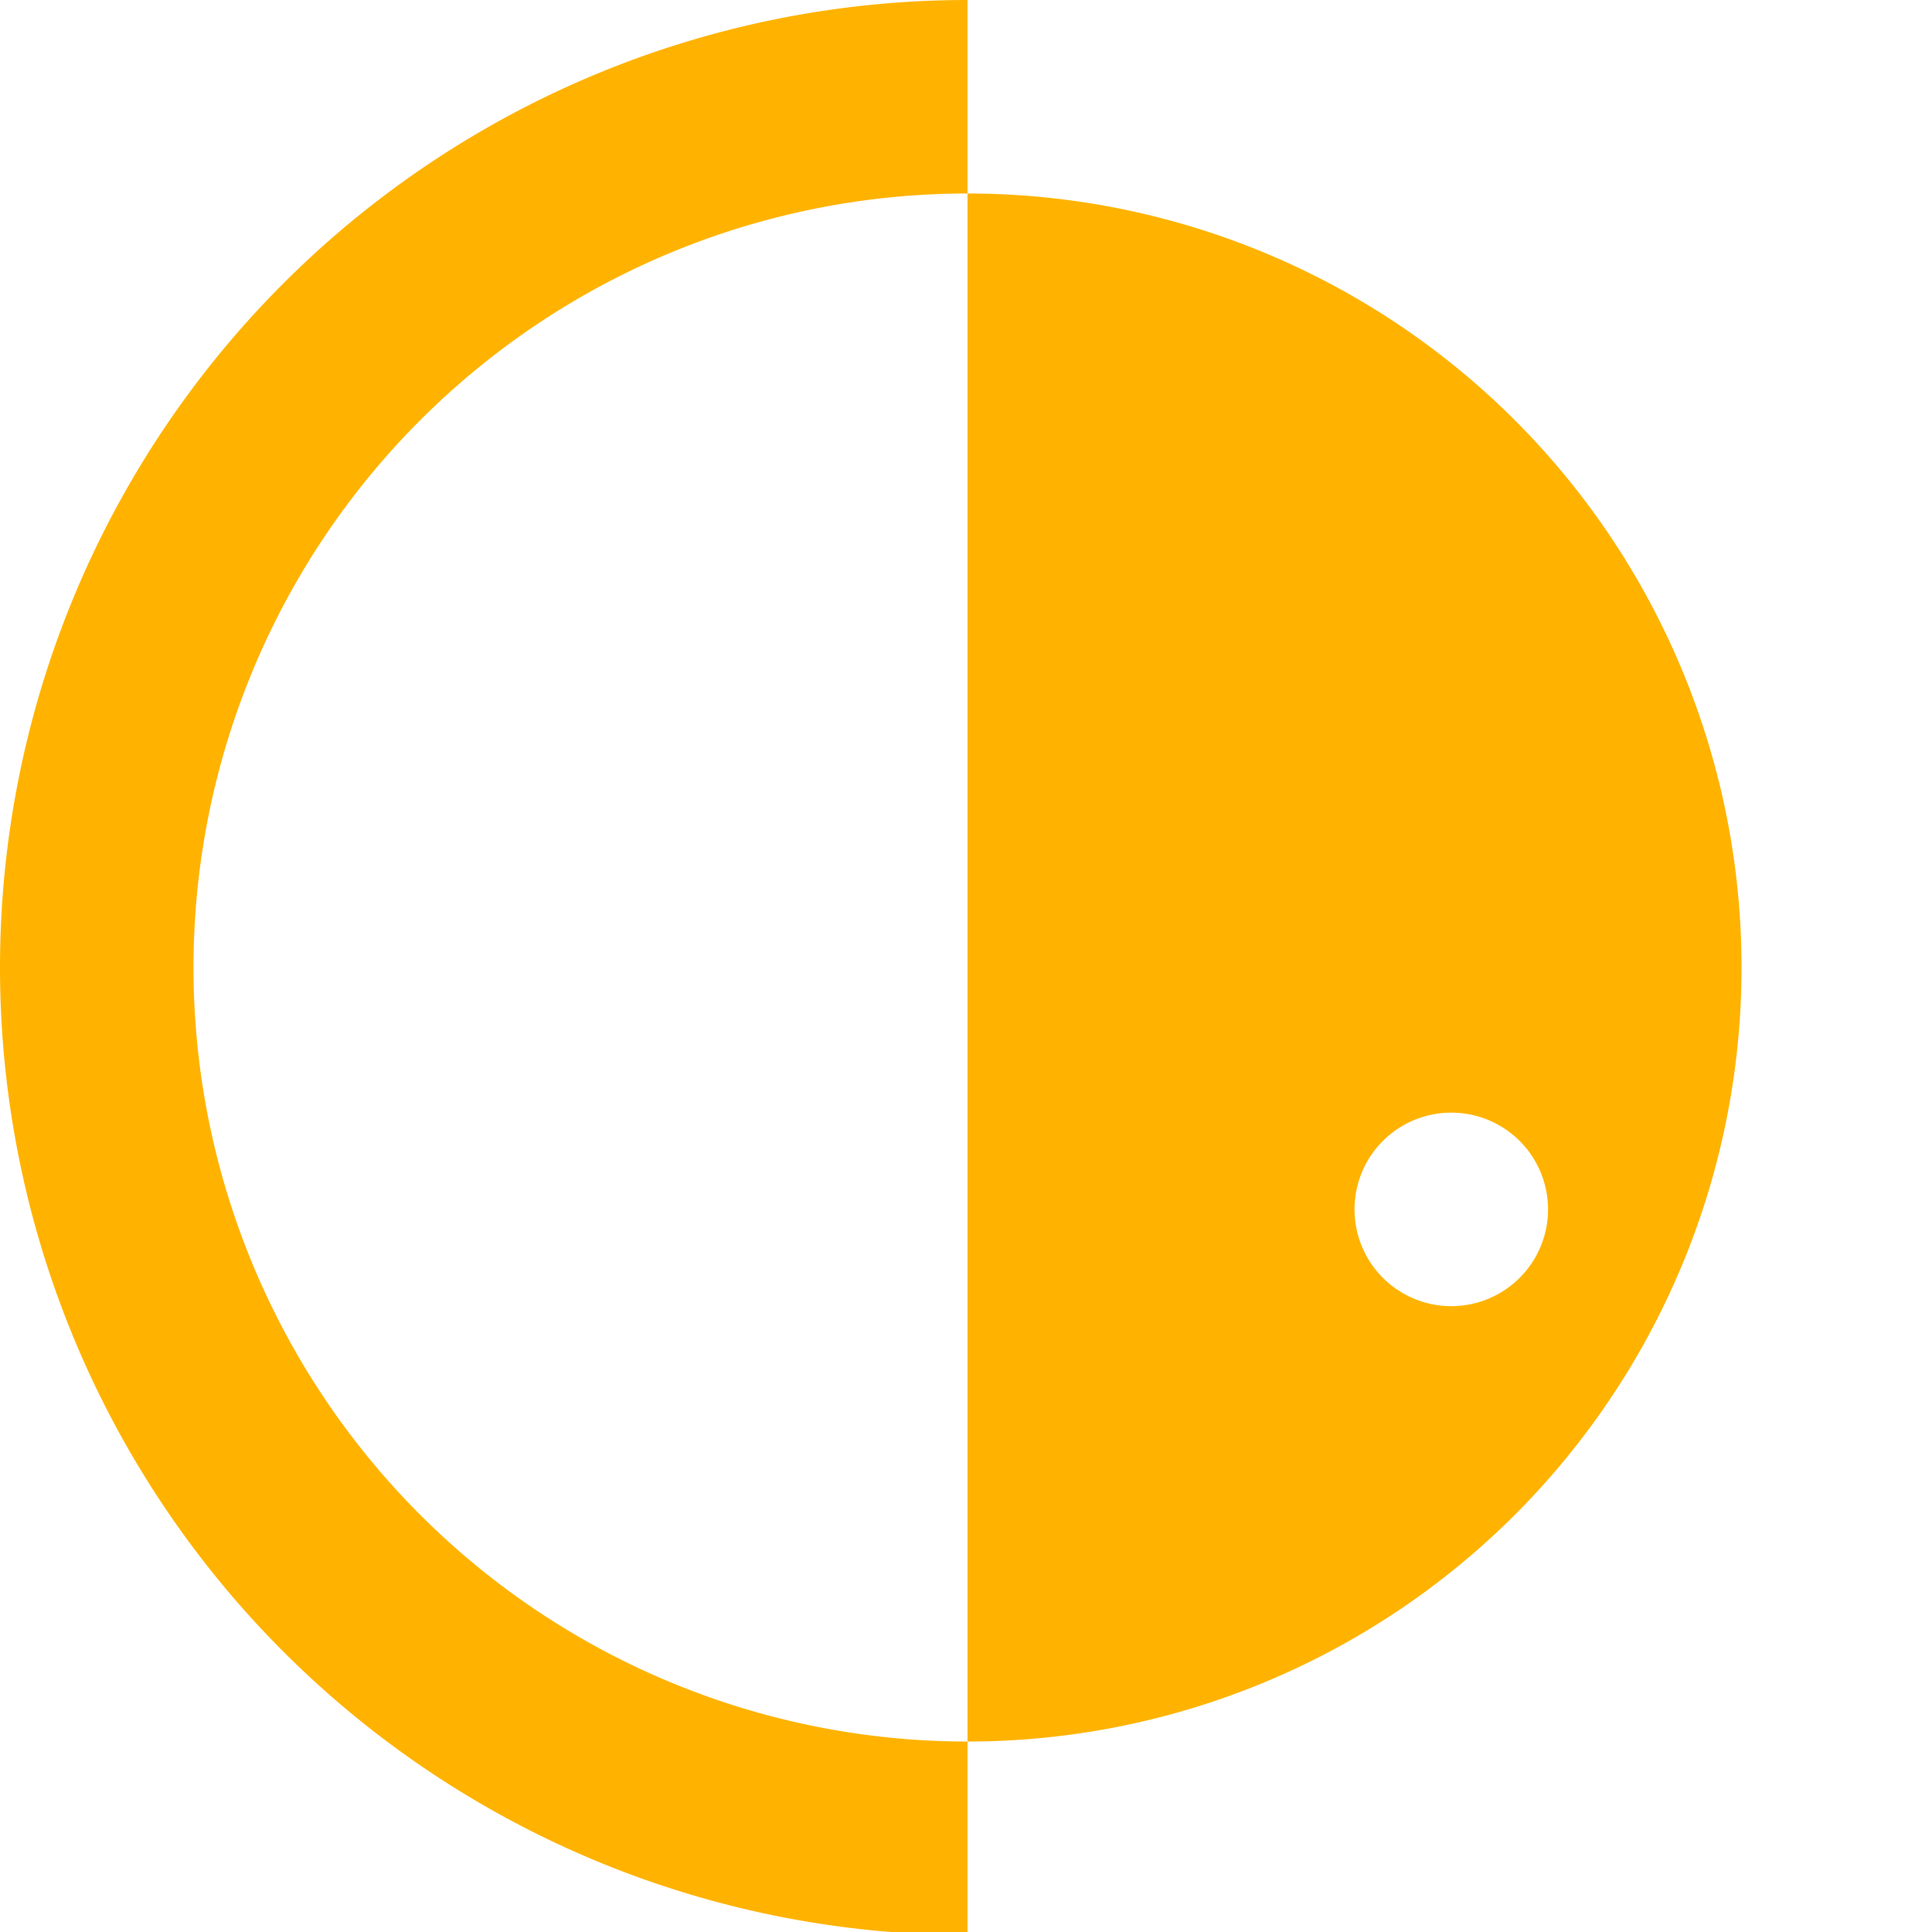 <?xml version="1.0" encoding="UTF-8" standalone="no"?>
<svg
   xmlns:dc="http://purl.org/dc/elements/1.1/"
   xmlns:cc="http://creativecommons.org/ns#"
   xmlns:rdf="http://www.w3.org/1999/02/22-rdf-syntax-ns#"
   xmlns:svg="http://www.w3.org/2000/svg"
   xmlns="http://www.w3.org/2000/svg"
   xmlns:sodipodi="http://sodipodi.sourceforge.net/DTD/sodipodi-0.dtd"
   xmlns:inkscape="http://www.inkscape.org/namespaces/inkscape"
   inkscape:export-ydpi="96"
   inkscape:export-xdpi="96"
   inkscape:export-filename="/home/klefevre/Downloads/test-forte-cd.png"
   sodipodi:docname="20.svg"
   inkscape:version="1.0beta1 (fe3e306, 2019-09-17)"
   id="svg1396"
   version="1.1"
   viewBox="0 0 66.146 66.146"
   height="250"
   width="250">
  <defs
     id="defs1390" />
  <sodipodi:namedview
     inkscape:document-rotation="0"
     inkscape:snap-object-midpoints="true"
     inkscape:pagecheckerboard="true"
     inkscape:guide-bbox="true"
     showguides="true"
     inkscape:object-paths="false"
     inkscape:snap-page="true"
     inkscape:window-maximized="0"
     inkscape:window-y="24"
     inkscape:window-x="0"
     inkscape:window-height="1056"
     inkscape:window-width="1920"
     units="px"
     showgrid="false"
     inkscape:current-layer="layer1"
     inkscape:document-units="px"
     inkscape:cy="135.78501"
     inkscape:cx="31.542641"
     inkscape:zoom="2.8284271"
     inkscape:pageshadow="2"
     inkscape:pageopacity="0.0"
     borderopacity="1.0"
     bordercolor="#666666"
     pagecolor="#ffffff"
     id="base"
     showborder="false">
    <sodipodi:guide
       position="33.073,33.073"
       orientation="1,0"
       id="guide23" />
    <sodipodi:guide
       position="33.073,33.073"
       orientation="0,-1"
       id="guide25" />
    <sodipodi:guide
       position="33.073,33.073"
       orientation="0.707,-0.707"
       id="guide27" />
    <sodipodi:guide
       position="33.073,33.073"
       orientation="-0.707,-0.707"
       id="guide29" />
    <sodipodi:guide
       position="0,66.146"
       orientation="0,1"
       id="guide37"
       inkscape:label=""
       inkscape:locked="false"
       inkscape:color="rgb(0,0,255)" />
    <sodipodi:guide
       position="66.146,0"
       orientation="0,1"
       id="guide39"
       inkscape:label=""
       inkscape:locked="false"
       inkscape:color="rgb(0,0,255)" />
    <sodipodi:guide
       position="0,66.146"
       orientation="-1,0"
       id="guide41"
       inkscape:label=""
       inkscape:locked="false"
       inkscape:color="rgb(0,0,255)" />
    <sodipodi:guide
       position="66.146,0"
       orientation="-1,0"
       id="guide43"
       inkscape:label=""
       inkscape:locked="false"
       inkscape:color="rgb(0,0,255)" />
    <sodipodi:guide
       position="33.073,66.146"
       orientation="0.707,-0.707"
       id="guide45" />
    <sodipodi:guide
       position="66.146,33.073"
       orientation="0.707,-0.707"
       id="guide47" />
    <sodipodi:guide
       position="0,33.073"
       orientation="-0.707,-0.707"
       id="guide49" />
    <sodipodi:guide
       position="16.536,49.609"
       orientation="1,0"
       id="guide51" />
    <sodipodi:guide
       position="49.609,16.536"
       orientation="1,0"
       id="guide53" />
    <sodipodi:guide
       position="66.146,33.073"
       orientation="-0.707,-0.707"
       id="guide55" />
    <sodipodi:guide
       position="49.609,66.146"
       orientation="0.707,-0.707"
       id="guide57" />
    <sodipodi:guide
       position="49.609,33.073"
       orientation="0.707,-0.707"
       id="guide59" />
    <sodipodi:guide
       position="-4.0000004e-06,0"
       orientation="-0.707,-0.707"
       id="guide63" />
    <sodipodi:guide
       position="33.073,16.536"
       orientation="-0.707,-0.707"
       id="guide65" />
    <sodipodi:guide
       position="33.073,49.609"
       orientation="-0.707,-0.707"
       id="guide67" />
    <sodipodi:guide
       position="33.073,49.609"
       orientation="0,-1"
       id="guide69" />
    <sodipodi:guide
       position="33.073,16.536"
       orientation="0,-1"
       id="guide71" />
    <sodipodi:guide
       position="24.805,41.341"
       orientation="0,-1"
       id="guide79" />
    <sodipodi:guide
       position="8.268,24.805"
       orientation="0,-1"
       id="guide81" />
    <sodipodi:guide
       position="33.073,24.805"
       orientation="-0.707,-0.707"
       id="guide83" />
    <sodipodi:guide
       position="41.341,57.878"
       orientation="1,0"
       id="guide85" />
    <sodipodi:guide
       position="41.341,57.878"
       orientation="0,-1"
       id="guide87" />
    <sodipodi:guide
       position="33.073,41.341"
       orientation="-0.707,-0.707"
       id="guide89" />
    <sodipodi:guide
       position="41.341,49.609"
       orientation="-0.707,-0.707"
       id="guide91" />
    <sodipodi:guide
       position="16.536,24.805"
       orientation="-0.707,-0.707"
       id="guide93" />
    <sodipodi:guide
       position="8.268,24.805"
       orientation="1,0"
       id="guide95" />
    <sodipodi:guide
       id="guide939"
       orientation="0.707,-0.707"
       position="8.268,57.878" />
    <sodipodi:guide
       id="guide941"
       orientation="0.707,-0.707"
       position="16.536,57.878" />
  </sodipodi:namedview>
  <g
     transform="translate(0,-230.854)"
     id="layer1"
     inkscape:groupmode="layer"
     inkscape:label="Layer 1">
    <path
       id="path42"
       style="opacity:0.999;fill:#ffb300;stroke-width:6.572;stroke-linejoin:round"
       d="M 125 0 A 125 125 0 0 0 0 125 A 125 125 0 0 0 125 250 L 125 225 A 100 100 0 0 1 25 125 A 100 100 0 0 1 125 25 L 125 0 z "
       transform="matrix(0.265,0,0,0.265,0,230.854)" />
    <path
       transform="matrix(0.265,0,0,0.265,0,230.854)"
       d="M 125 25 L 125 225 A 100 100 0 0 0 225 125 A 100 100 0 0 0 125 25 z M 187.486 143.75 A 12.5 12.5 0 0 1 187.5 143.75 A 12.5 12.5 0 0 1 200 156.25 A 12.5 12.5 0 0 1 187.5 168.75 A 12.5 12.5 0 0 1 175 156.25 A 12.5 12.5 0 0 1 187.486 143.75 z "
       style="opacity:0.999;fill:#ffb300;stroke-width:4.266;stroke-linejoin:round"
       id="path955" />
  </g>
</svg>
